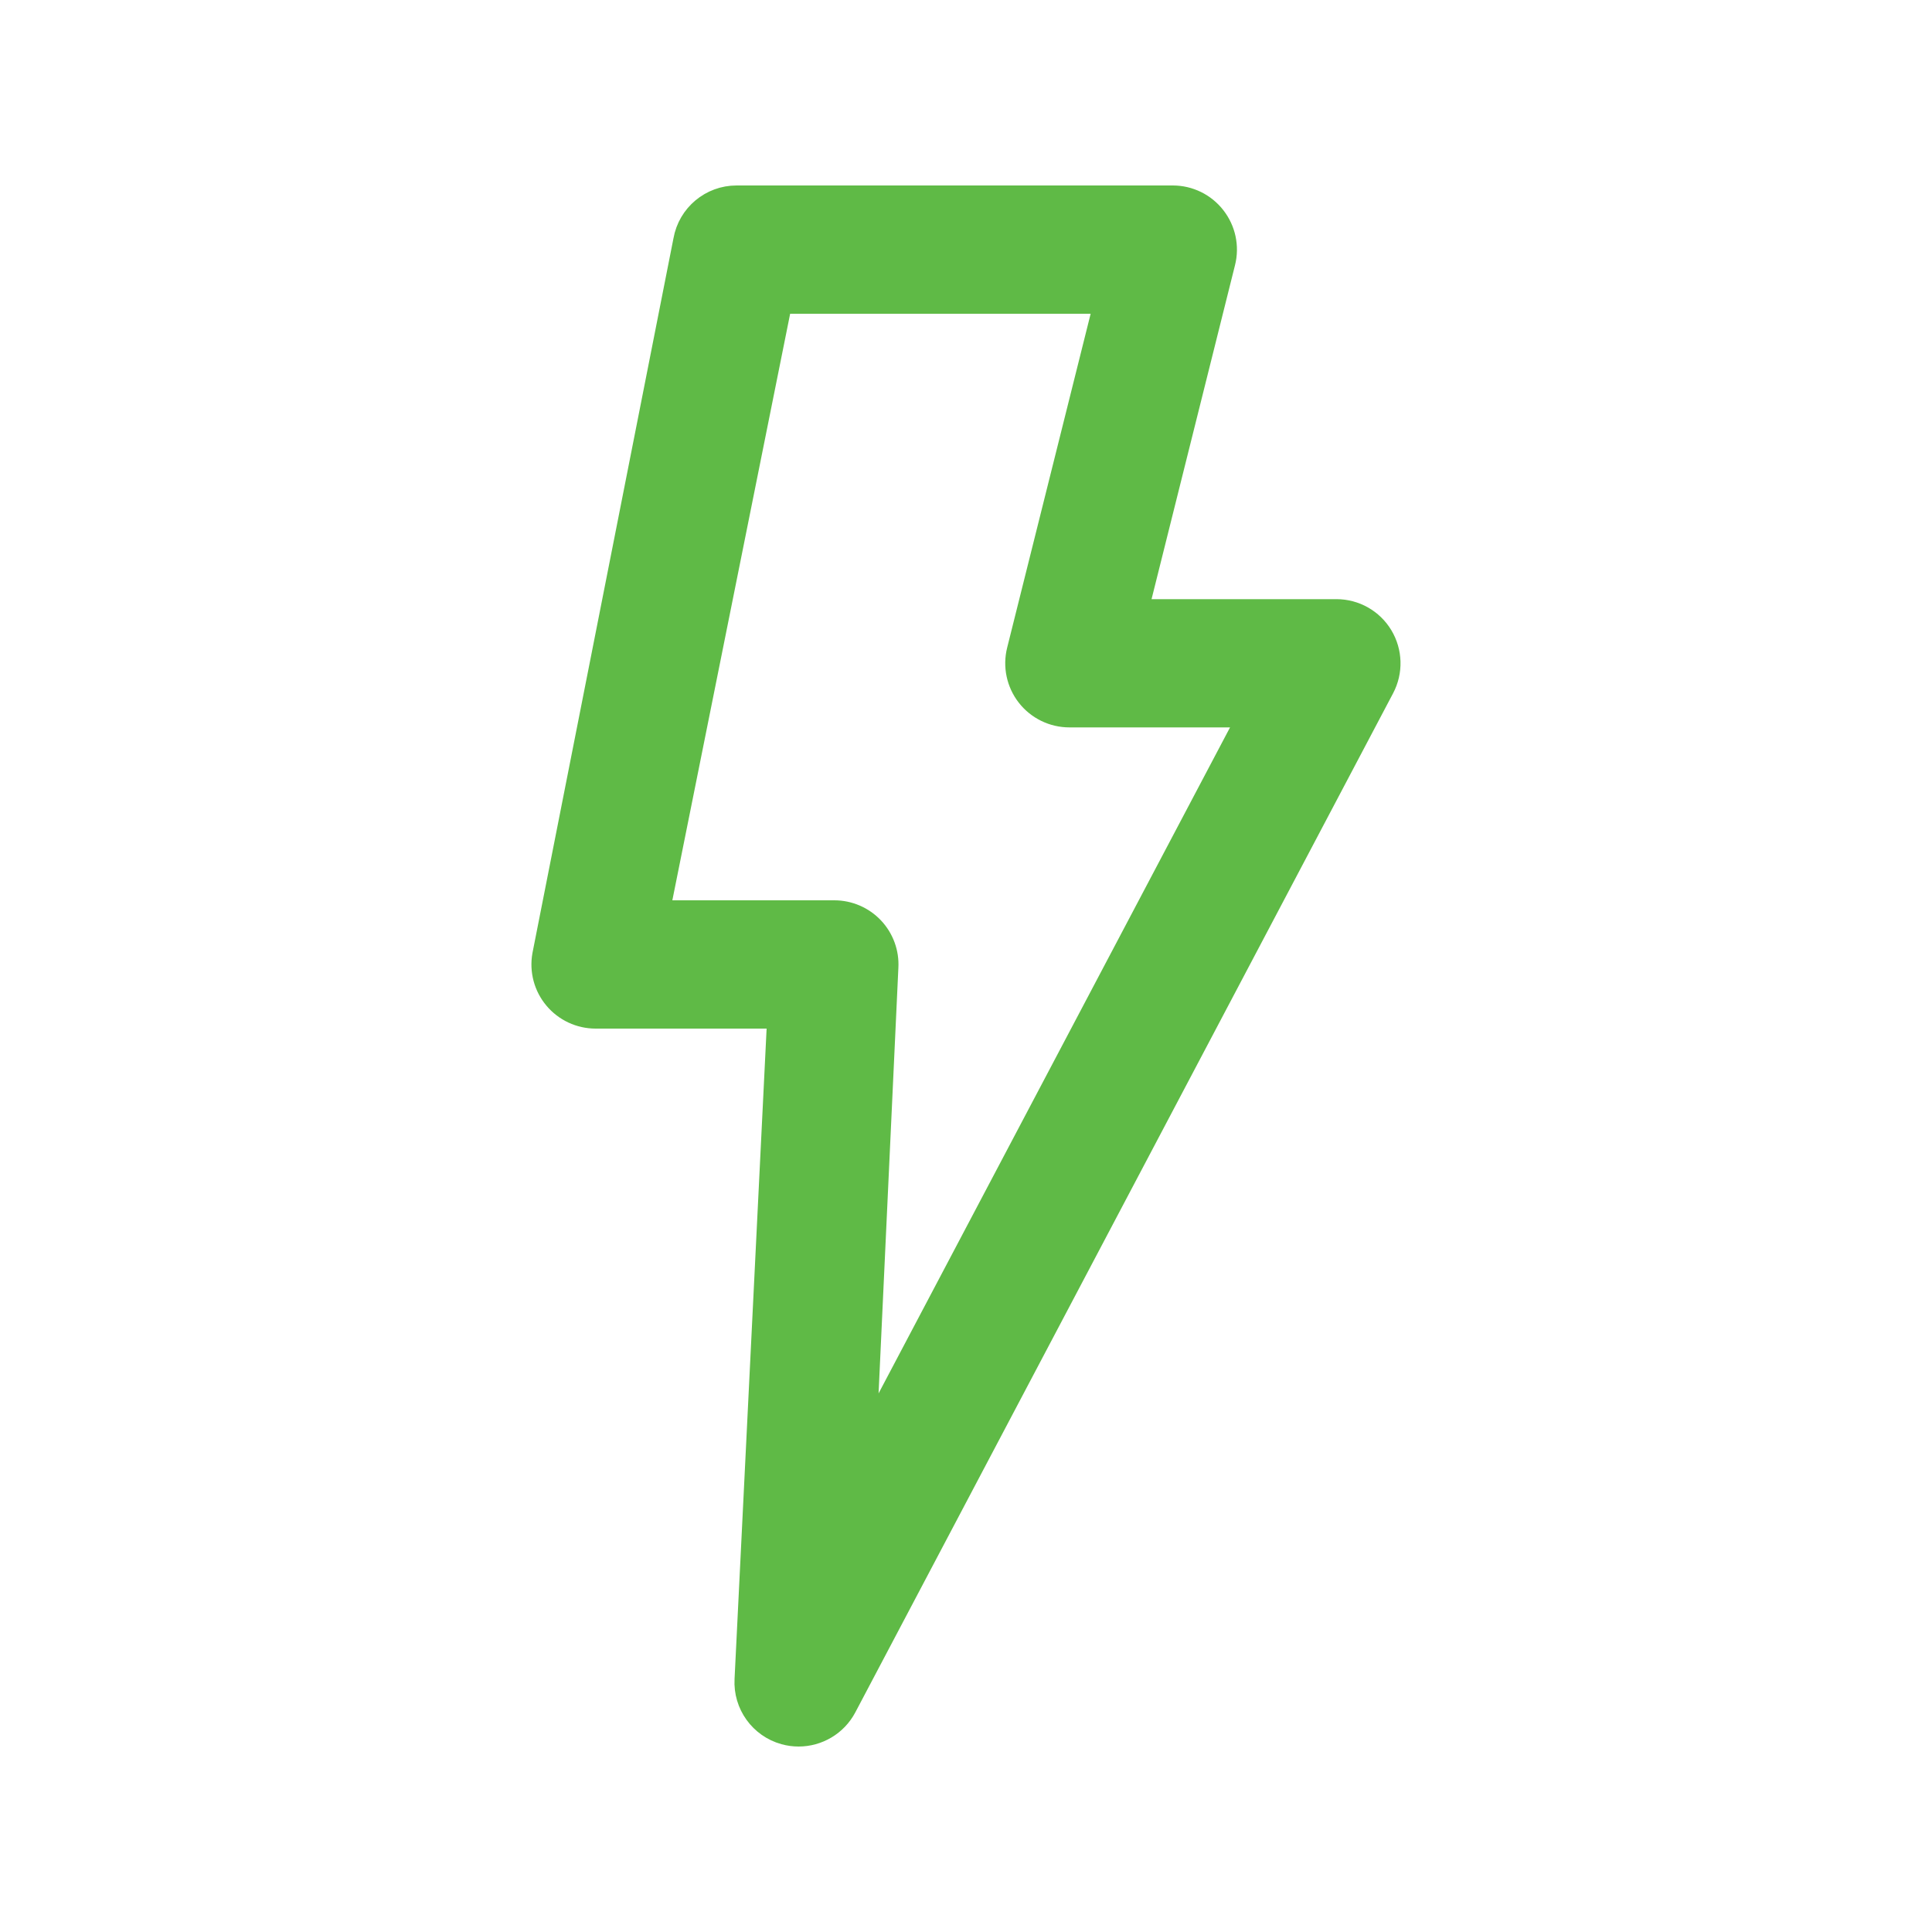 <svg width="50" height="50" viewBox="0 0 50 50" fill="none" xmlns="http://www.w3.org/2000/svg">
<path d="M35.836 16.412C35.572 15.973 35.098 15.706 34.586 15.706H29.546L31.768 6.814C31.878 6.378 31.779 5.916 31.502 5.562C31.226 5.207 30.802 5 30.352 5H19.062C18.355 5 17.75 5.507 17.626 6.203L13.976 24.703C13.9 25.129 14.016 25.566 14.294 25.897C14.571 26.228 14.981 26.42 15.413 26.42H20.05L19.21 43.459C19.172 44.145 19.617 44.764 20.278 44.947C20.408 44.983 20.539 45 20.668 45C21.199 45 21.702 44.709 21.959 44.222L35.877 17.847C36.115 17.395 36.1 16.85 35.836 16.412ZM22.496 36.947L23.05 25.041C23.073 24.64 22.929 24.248 22.653 23.956C22.378 23.666 21.994 23.5 21.593 23.5H17.156L20.285 7.92H28.482L26.259 16.811C26.15 17.247 26.248 17.709 26.525 18.064C26.802 18.418 27.226 18.625 27.676 18.625H32.165L22.496 36.947Z" fill="#5FBA46" stroke="#5FBA46" stroke-width="0.4"/>
</svg>
